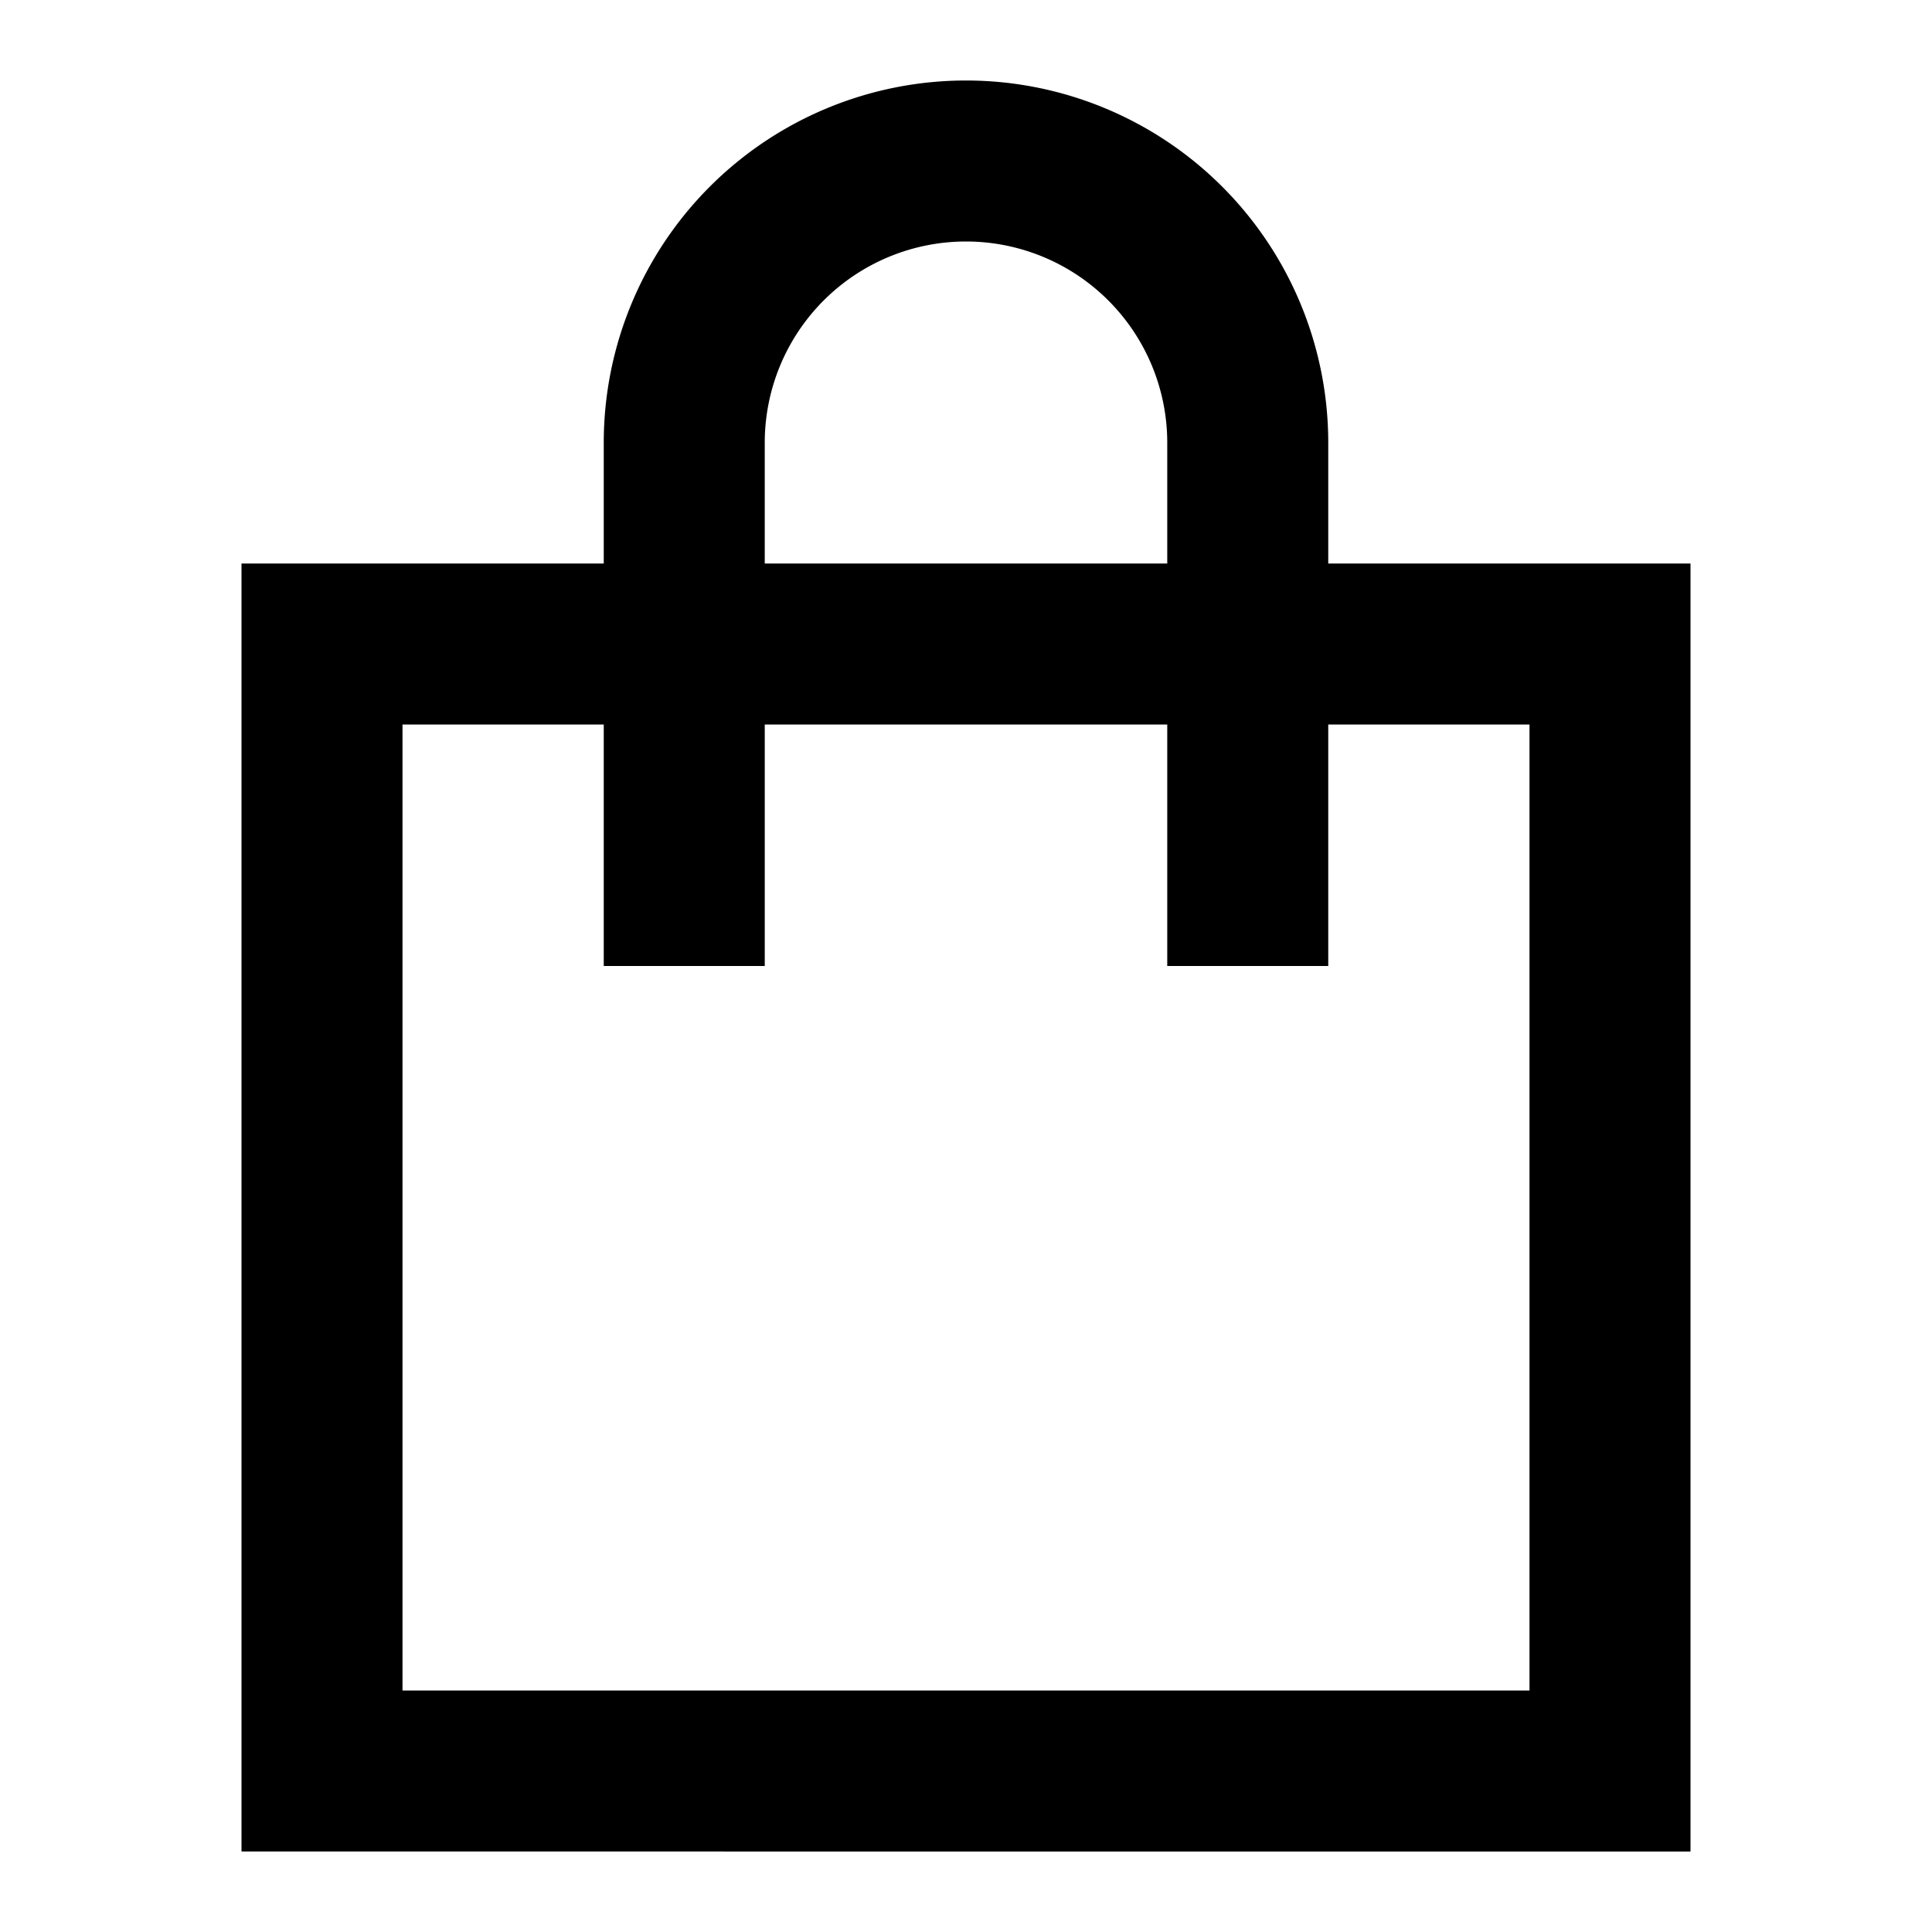 <svg xmlns="http://www.w3.org/2000/svg" xmlns:xlink="http://www.w3.org/1999/xlink" width="24" height="24" viewBox="0 0 24 24"><path fill="currentColor" d="M7.5 5.5a4.5 4.5 0 0 1 9 0V7H21v16H3V7h4.5zm0 3.5H5v12h14V9h-2.5v3h-2V9h-5v3h-2zm7-2V5.5a2.5 2.5 0 0 0-5 0V7z"/></svg>